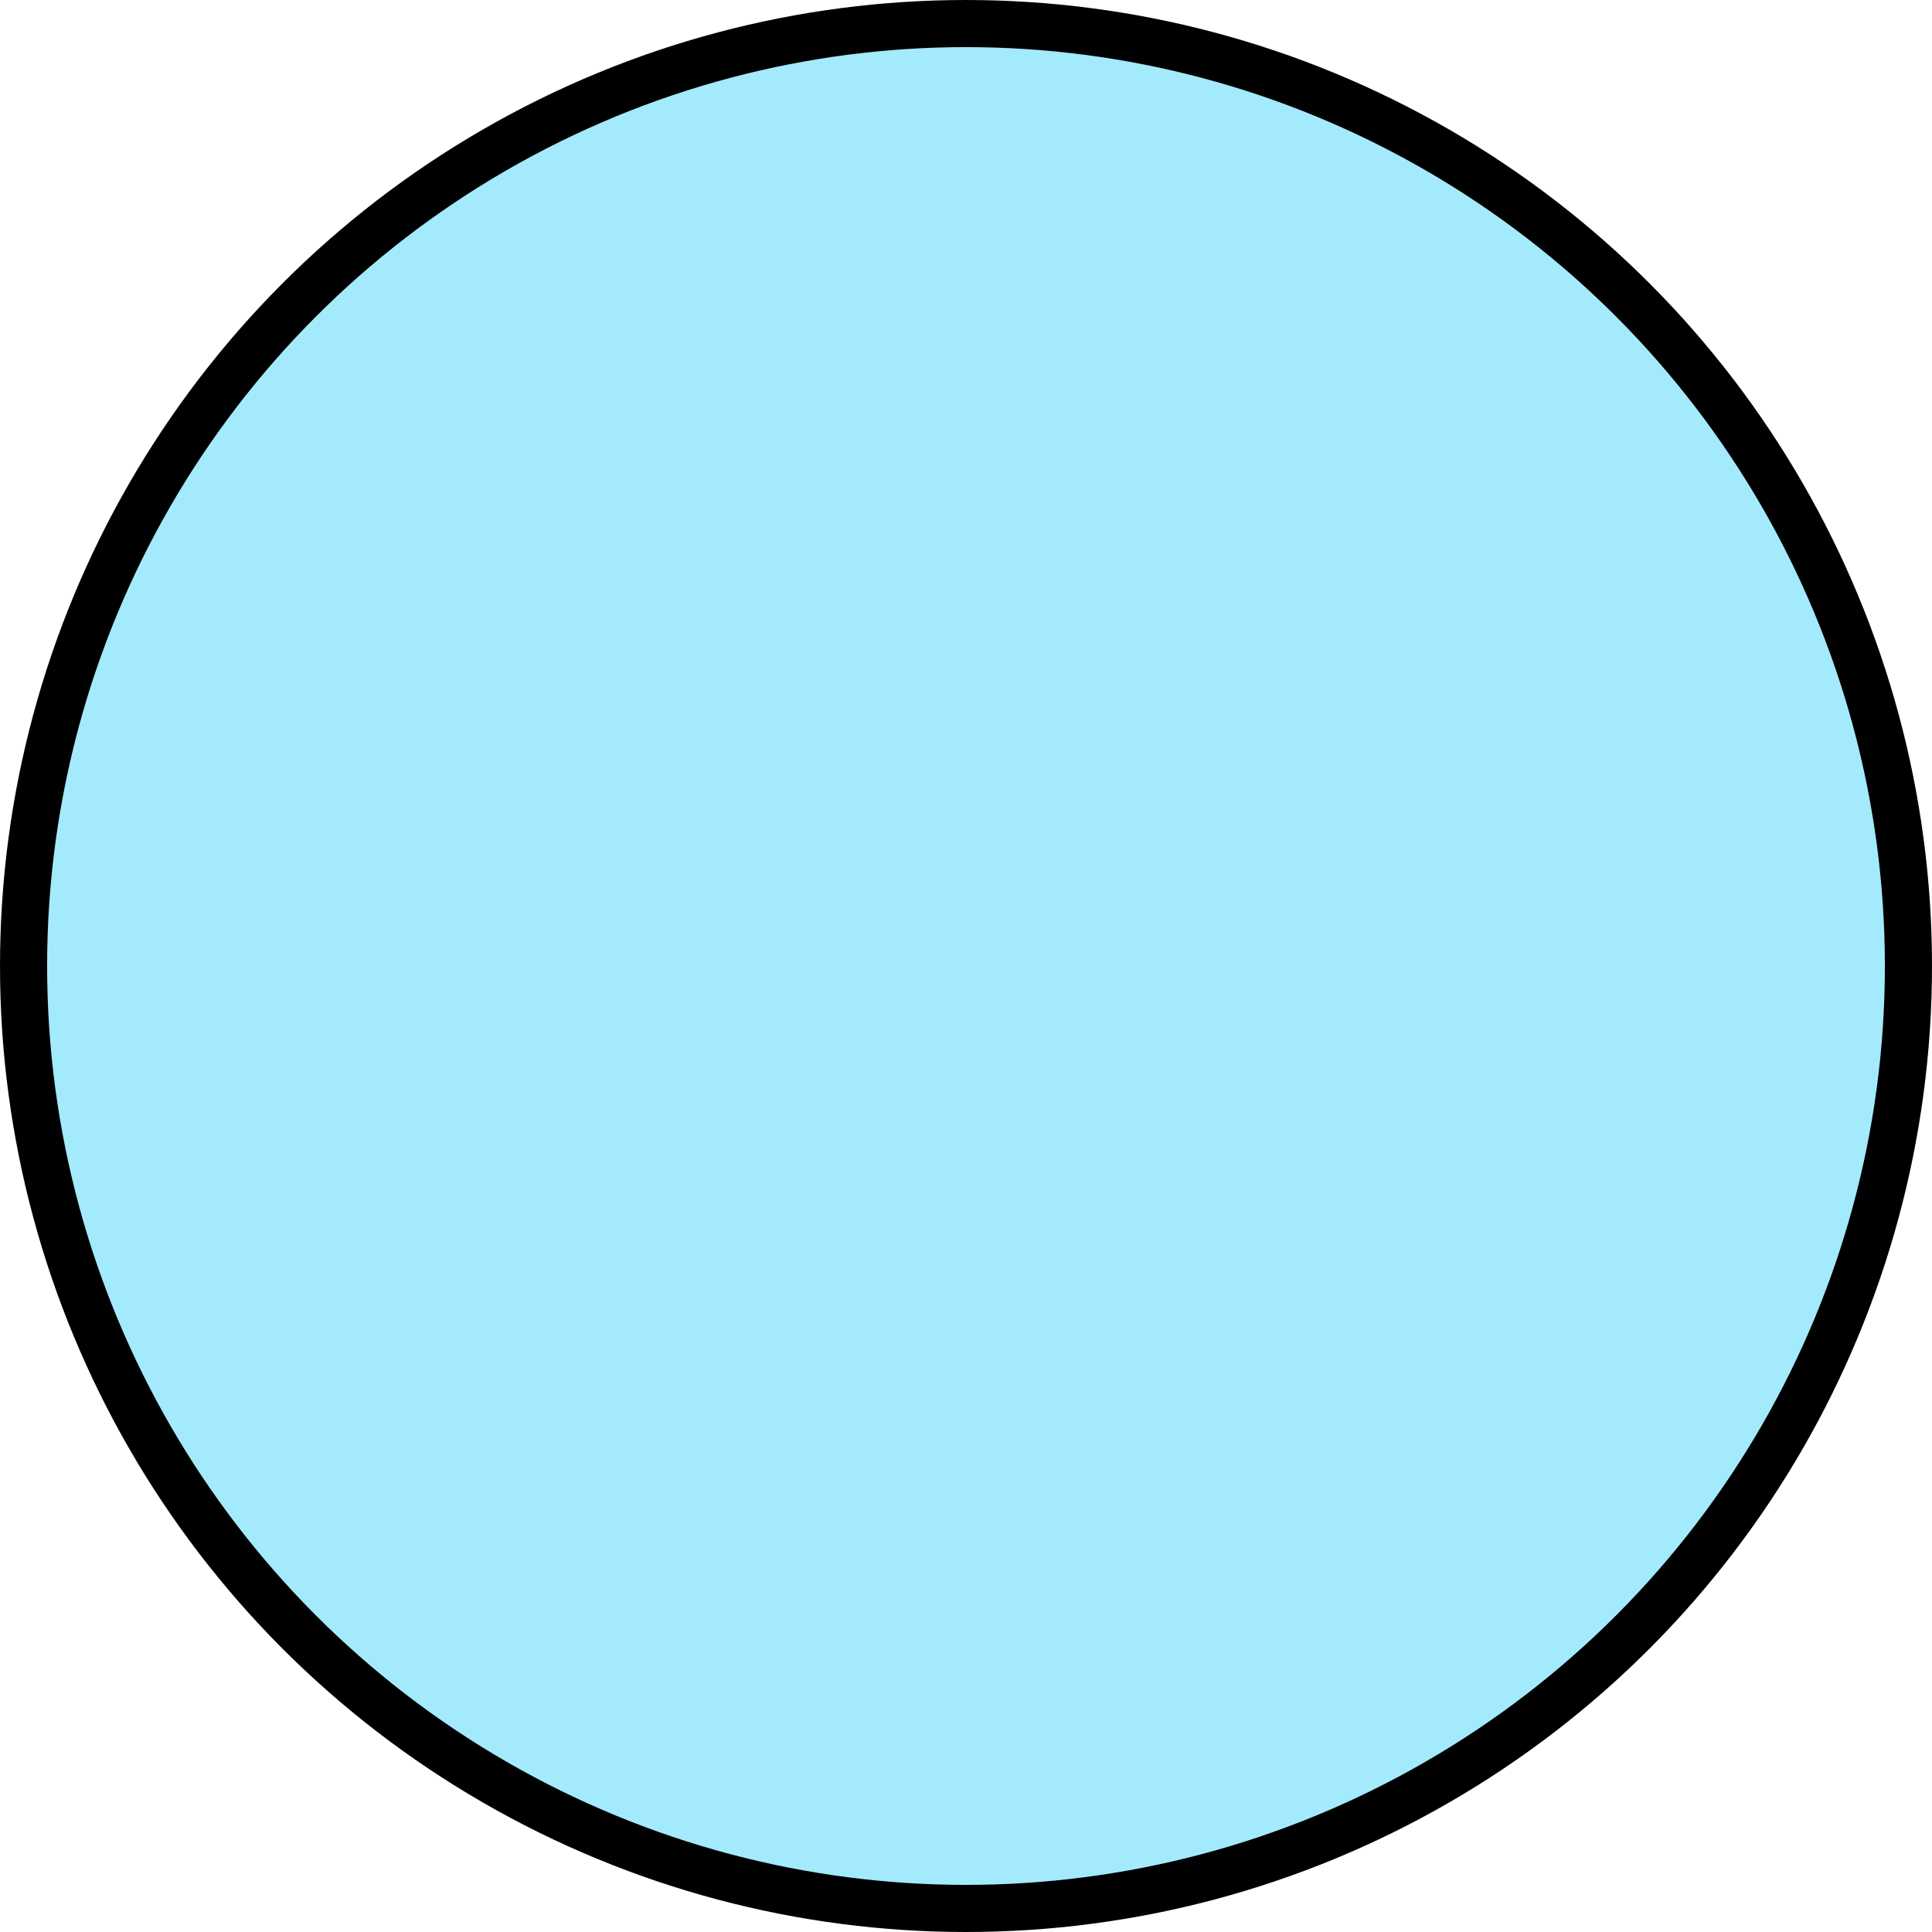 <svg host="65bd71144e" xmlns="http://www.w3.org/2000/svg" xmlns:xlink="http://www.w3.org/1999/xlink" version="1.1" width="41px" height="41px" viewBox="-0.5 -0.5 41 41" content="&lt;mxfile&gt;&lt;diagram id=&quot;1qq-3jLSyj5eMFGJKBDE&quot; name=&quot;Page-1&quot;&gt;jZJNb4MwDIZ/DXcg1dZey7rtslMPO3tgSLSAUZoOul8/0zhQVFXaJYoffyR+7UQV7fjmoNcfVKFN8rQaE/WS5HmWZnxO4CJgpwJonKkELeBofjEmCj2bCk+rQE9kvenXsKSuw9KvGDhHwzqsJrt+tYcG78CxBHtPP03ldaDb/Hnh72gaHV/OnnbB8wXld+Po3Ml7HXUYPC3EMtLjSUNFww1Sh0QVjsiHWzsWaCdVo2Ih7/WBd/6yw87/J2EbEn7AnqVr+Ze/RBk4gRVnYz9o4/HYQzl5Bp45M+1by1bGVzj1YQy1GZHr7+fmUjZqY21Blty1qoINQj0FyQfQeRwfNpHN0vCyIbXo3YVDYkJUUxYtT8UelrFtBOmbiUUGsijNXHlRjC8iWjSX4Vx9N7uvDn8=&lt;/diagram&gt;&lt;/mxfile&gt;">
    <defs/>
    <g>
        <ellipse cx="20" cy="20" rx="20" ry="20" fill="#a4eafd" stroke="rgb(0, 0, 0)" pointer-events="all"/>
    </g>
</svg>